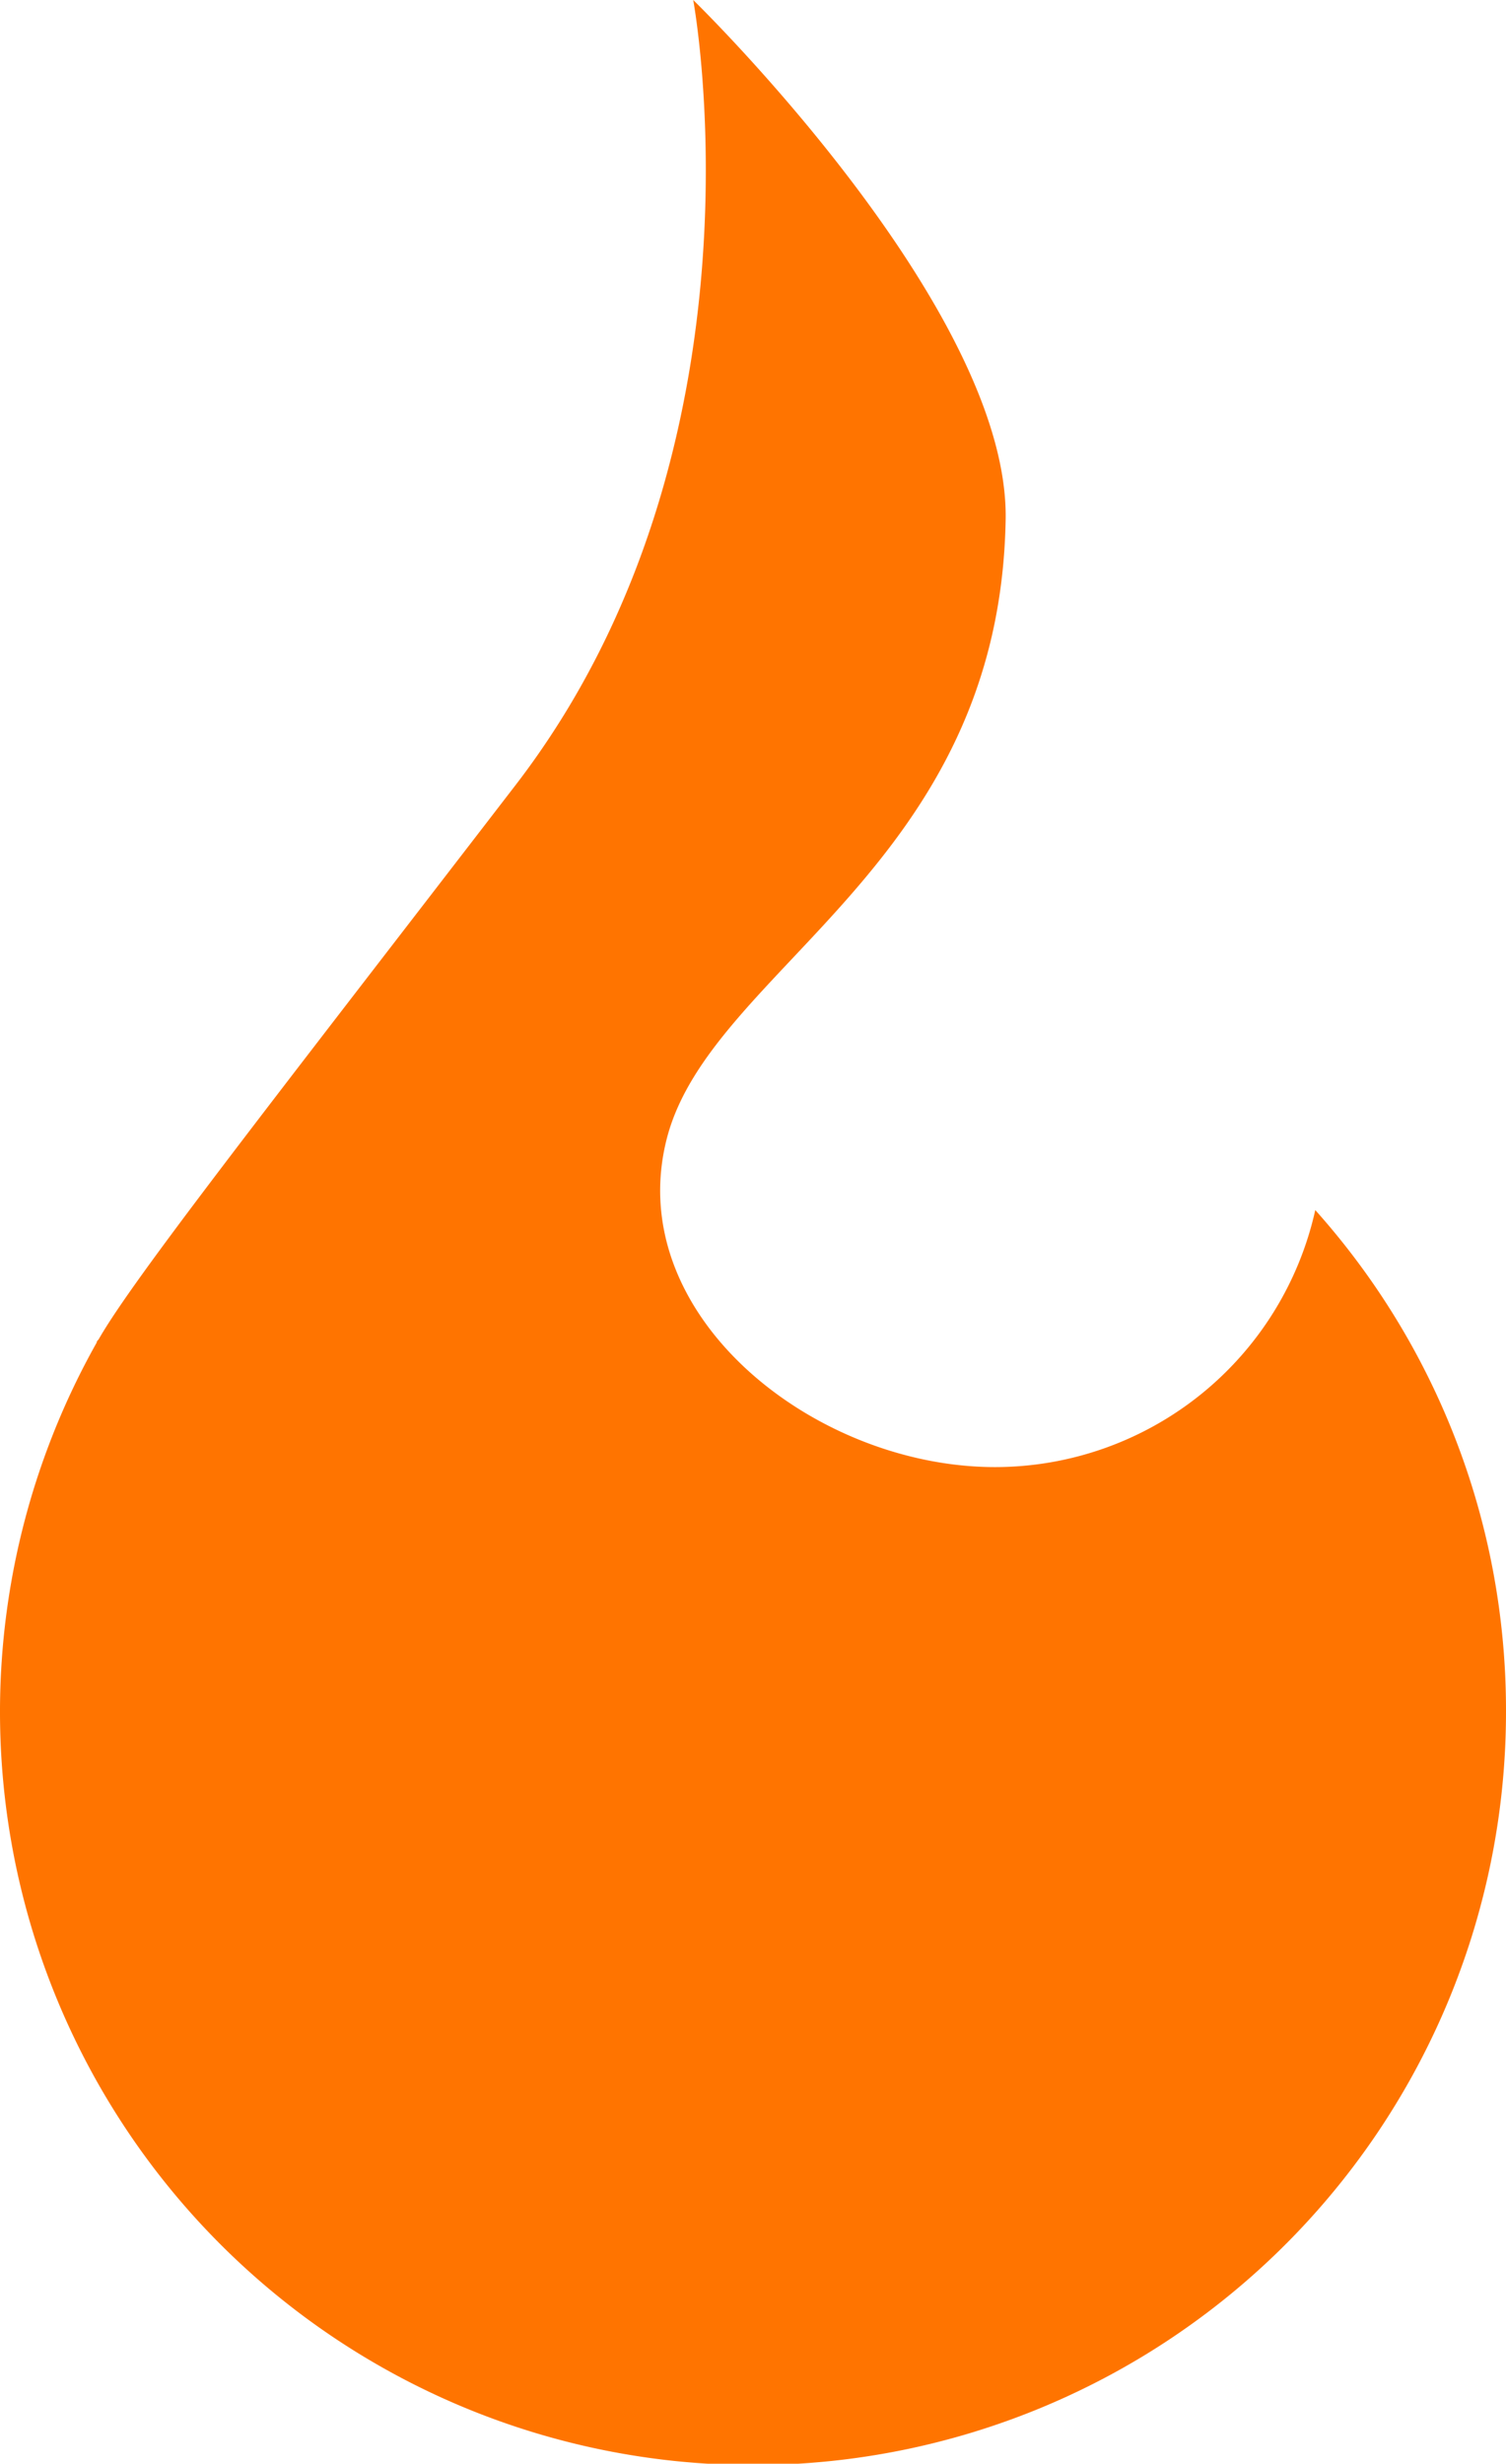 <svg id="Layer_1" data-name="Layer 1" xmlns="http://www.w3.org/2000/svg" viewBox="0 0 154.92 253.36"><defs><style>.cls-1{fill:#ff7400;}</style></defs><title>logo</title><path class="cls-1" d="M119.73,118.37c-4.62,18.07,15.12,33.77,33.77,33.77a33.77,33.77,0,0,0,32.94-26.43,77,77,0,0,1,19.24,43.77q.38,3.79.38,7.69A77.46,77.46,0,1,1,61.14,139.24l-.1.07a3.76,3.76,0,0,1,.25-.31c3.53-6.2,17.15-23.56,42.89-57C131,47.15,122.45,1.27,122.45,1.27s32.47,31.57,32.14,53.38C154,90.41,124.23,100.78,119.73,118.37Z" transform="translate(-51.14 -1.27)"/></svg>